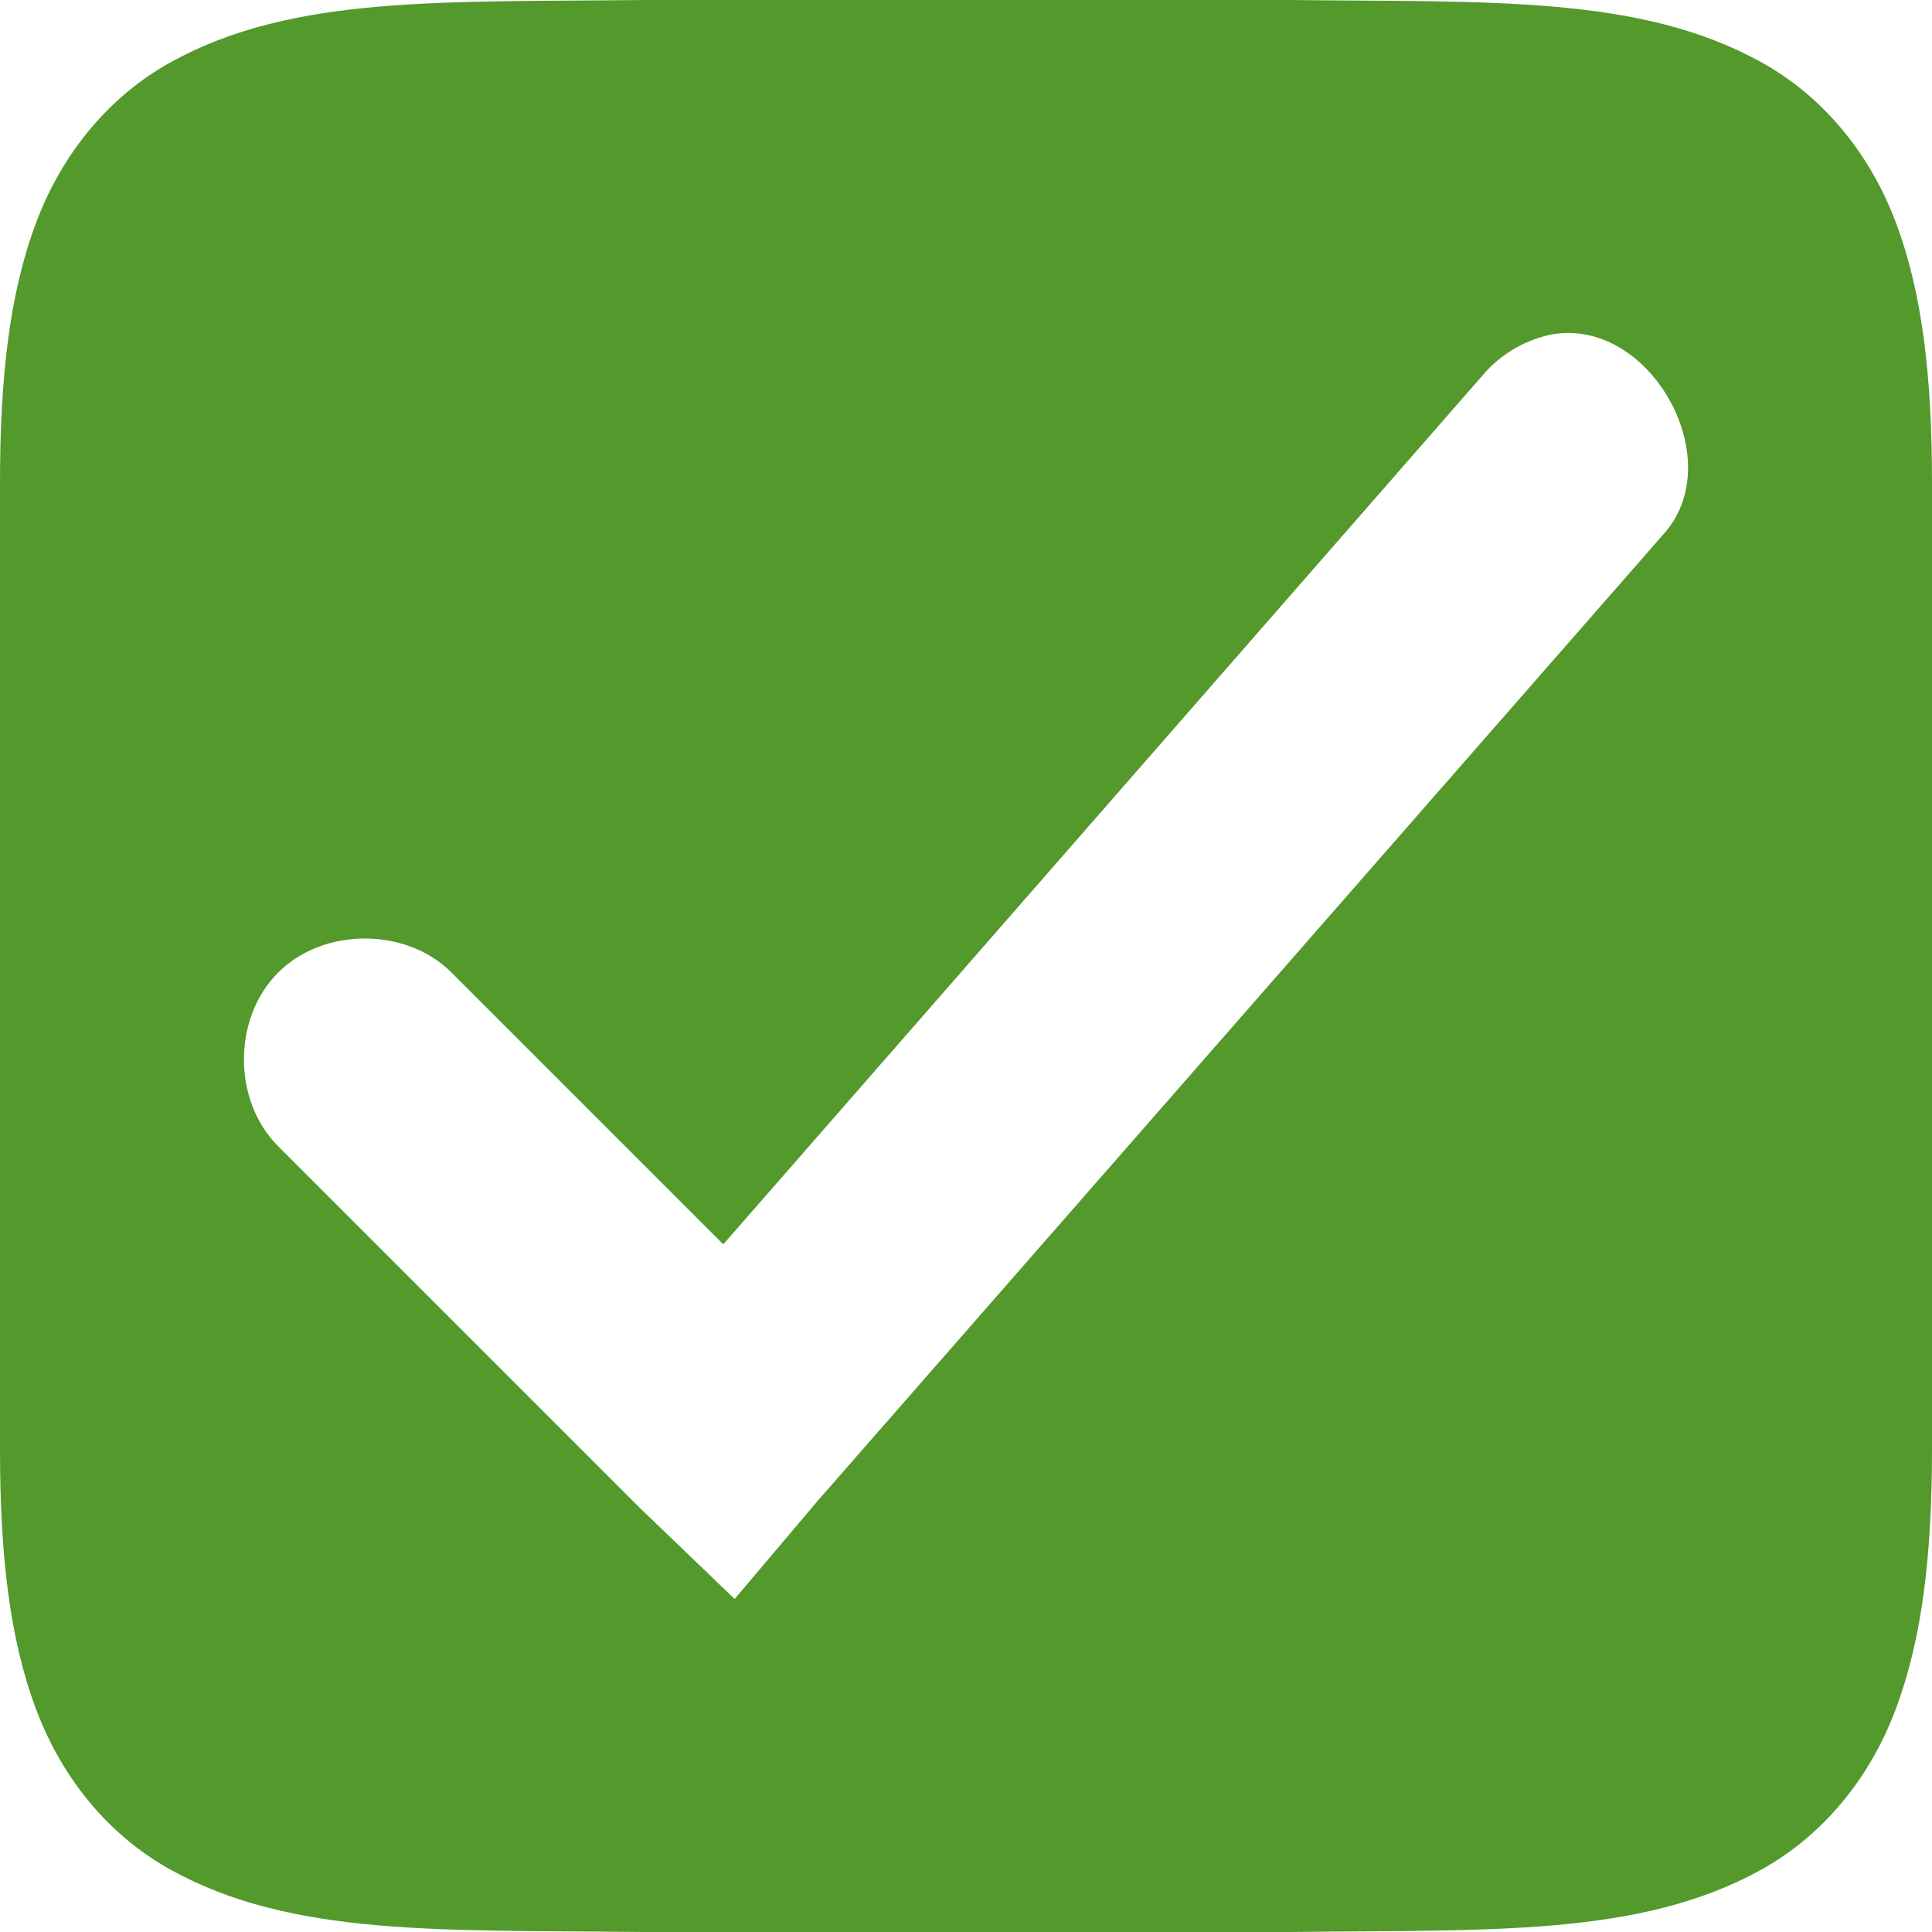 <svg xmlns="http://www.w3.org/2000/svg" width="16" height="16" version="1.1">
 <g transform="translate(-212,-280)">
  <path style="fill:#53992c" d="M 5.326 0 C 3.649 0.019 2.42 -0.04 1.416 0.514 C 0.914 0.791 0.518 1.259 0.299 1.844 C 0.079 2.429 -3.7007434e-17 3.123 0 4 L 0 12 C 0 12.877 0.079 13.571 0.299 14.156 C 0.518 14.741 0.914 15.209 1.416 15.486 C 2.42 16.04 3.649 15.981 5.326 16 L 5.33 16 L 10.67 16 L 10.674 16 C 12.351 15.98 13.578 16.04 14.582 15.486 C 15.084 15.209 15.48 14.741 15.699 14.156 C 15.919 13.571 16 12.877 16 12 L 16 4 C 16 3.123 15.921 2.429 15.701 1.844 C 15.482 1.259 15.086 0.791 14.584 0.514 C 13.58 -0.04 12.351 0.019 10.674 0 L 10.67 0 L 8.666 0 L 5.33 0 L 5.326 0 z M 13.133 2.771 C 13.806 2.898 14.268 3.889 13.771 4.43 L 6.771 12.43 L 6.084 13.242 L 5.303 12.492 L 2.303 9.492 C 1.926 9.116 1.926 8.431 2.303 8.055 C 2.679 7.678 3.364 7.678 3.74 8.055 L 5.99 10.305 L 12.271 3.117 C 12.413 2.944 12.615 2.821 12.834 2.773 C 12.937 2.752 13.037 2.753 13.133 2.771 z" transform="translate(212,280)"/>
 </g>
</svg>
